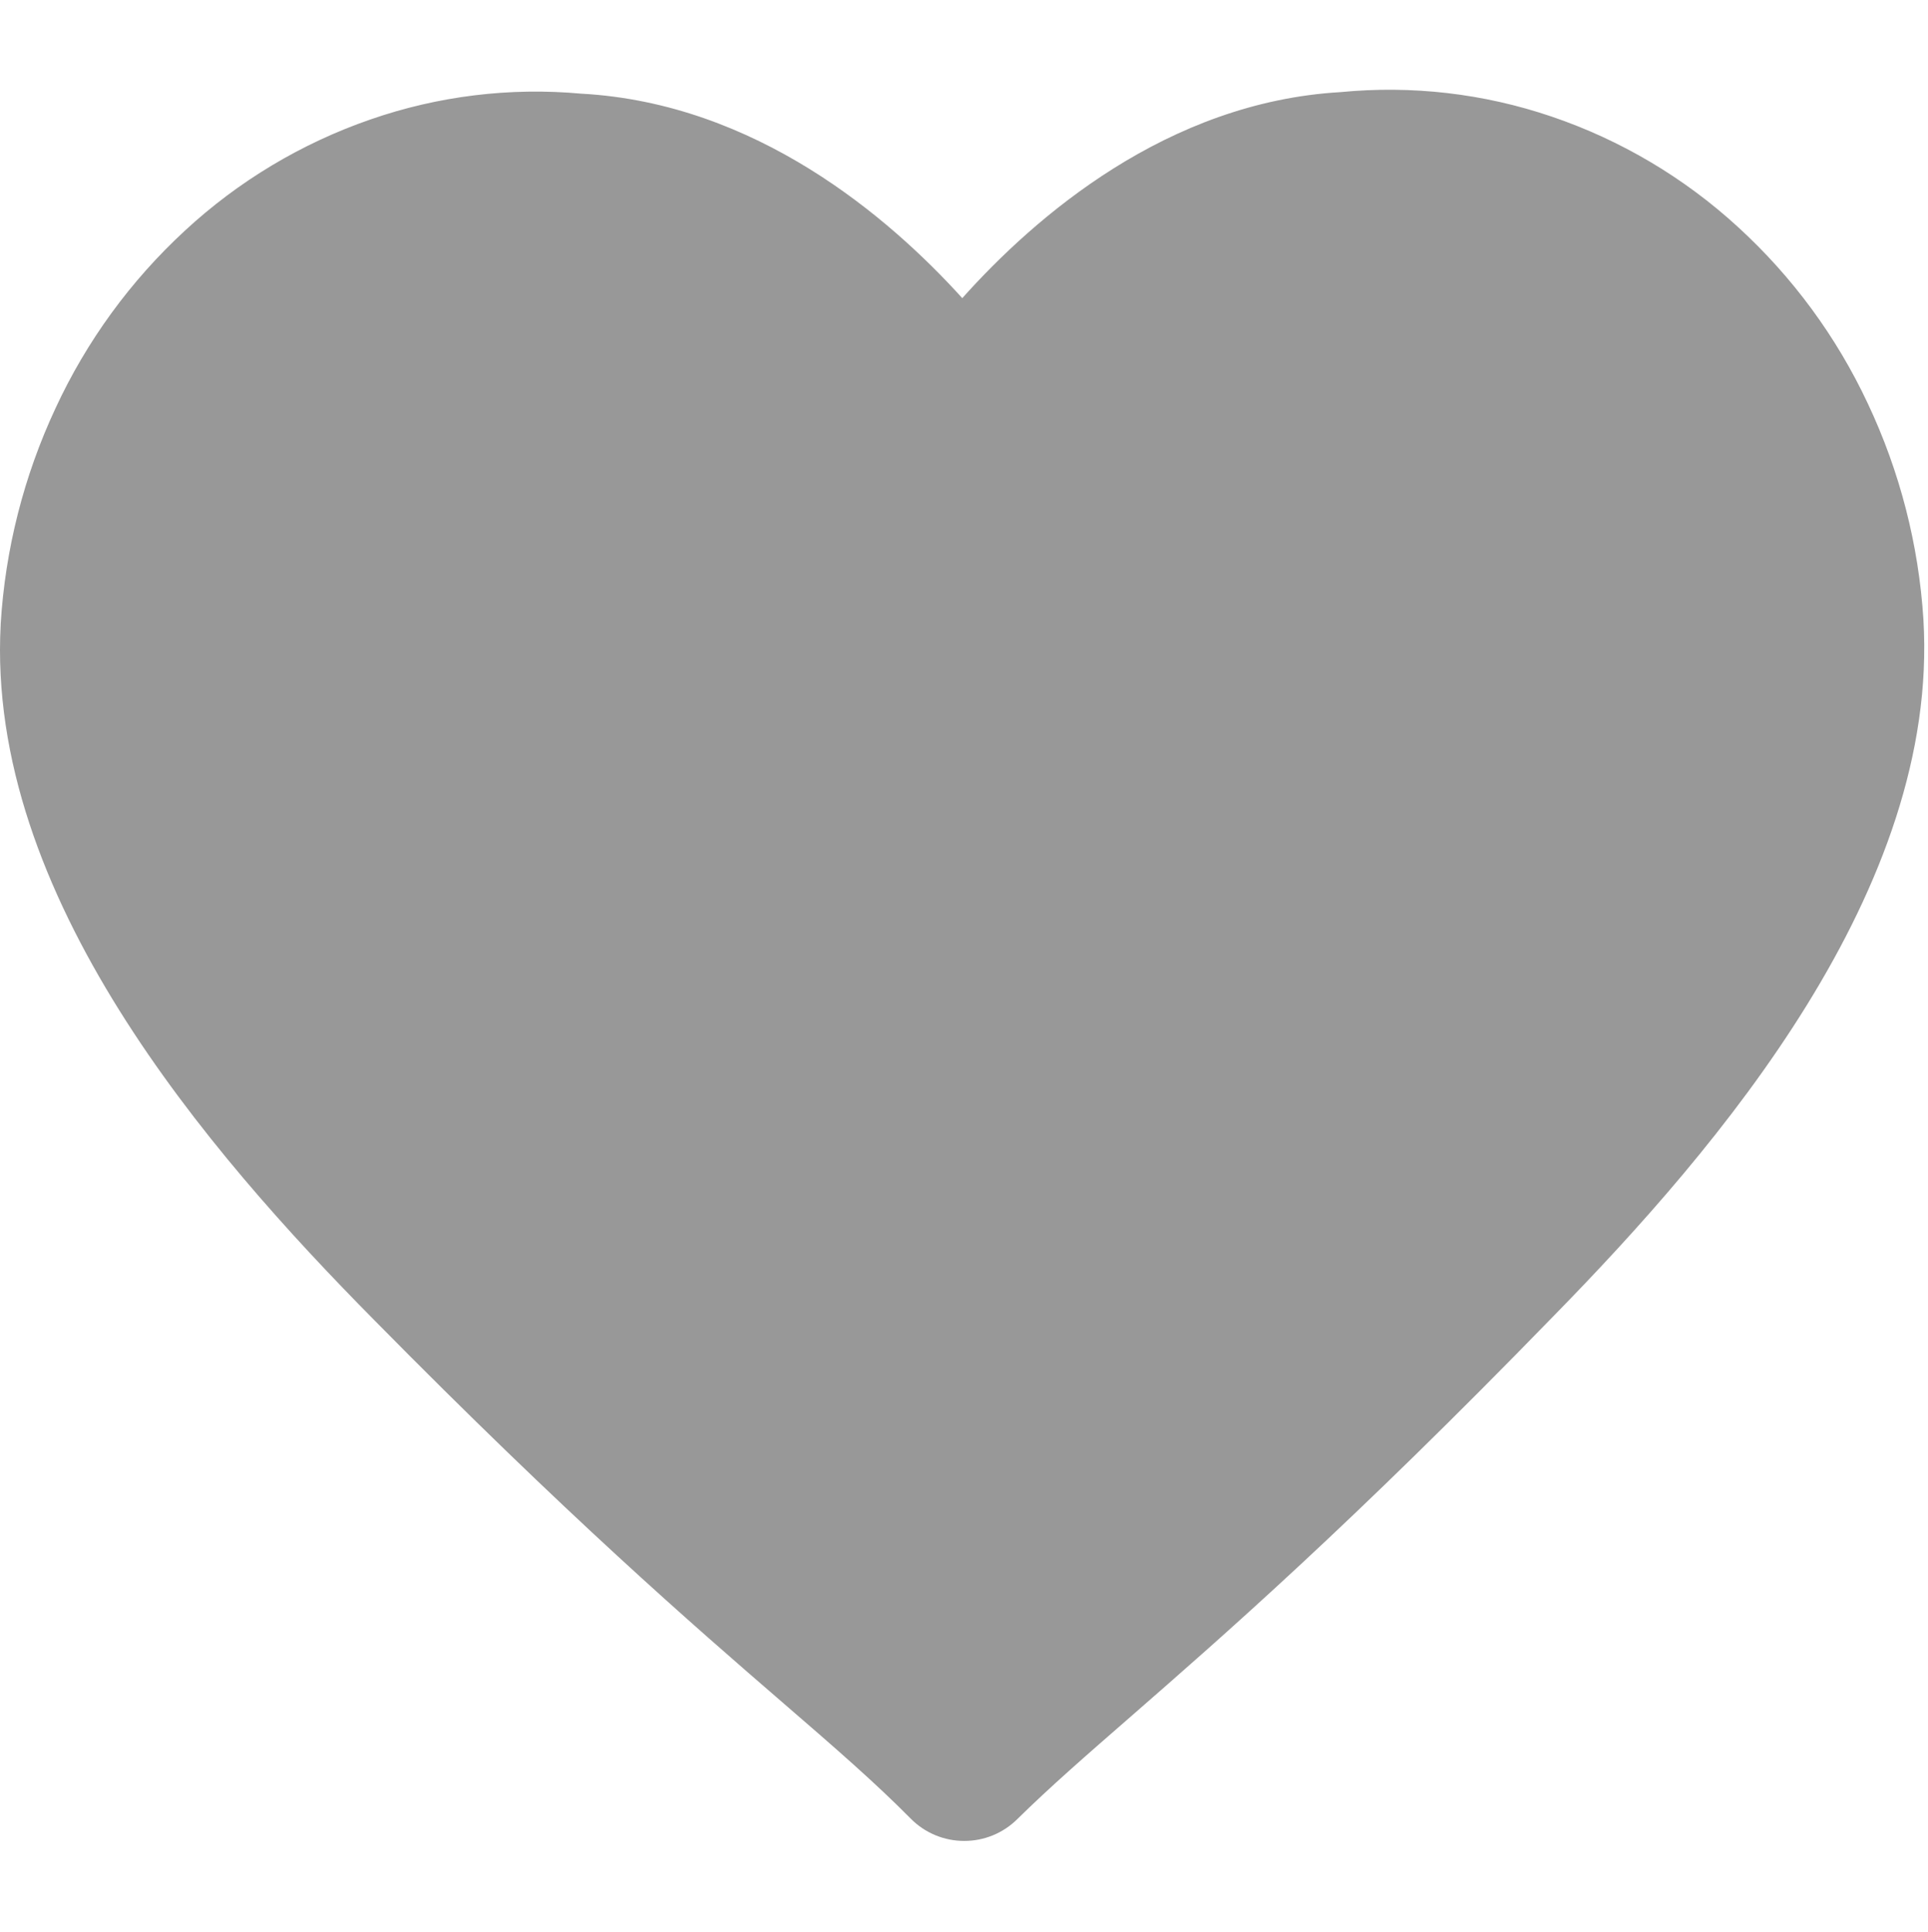 <svg width="512" height="513" viewBox="0 0 512 513" fill="none" xmlns="http://www.w3.org/2000/svg">
<path d="M256.063 488.841C253.415 488.846 250.793 488.323 248.35 487.303C245.907 486.284 243.691 484.787 241.833 482.901C232.513 473.471 221.833 464.181 208.213 452.421C183.913 431.421 150.643 402.561 99.353 350.511C54.943 305.601 -3.697 237.581 0.183 165.841C0.188 165.785 0.188 165.728 0.183 165.671C1.392 145.836 6.331 126.406 14.743 108.401C22.996 90.58 34.675 74.556 49.113 61.242C63.306 48.102 80.073 38.053 98.353 31.731C116.319 25.487 135.411 23.148 154.353 24.871C200.703 27.401 236.053 57.641 255.543 79.171C274.893 57.532 309.943 27.121 356.003 24.461C374.939 22.616 394.051 24.832 412.063 30.961C430.388 37.186 447.217 47.154 461.483 60.231C475.986 73.472 487.733 89.443 496.053 107.231C504.533 125.225 509.531 144.66 510.783 164.511C515.073 235.991 456.713 304.371 412.433 349.601C358.653 404.921 324.973 434.261 300.433 455.691C288.363 466.201 278.833 474.511 270.143 483.061C266.399 486.775 261.336 488.853 256.063 488.841Z" fill="#989898"/>
</svg>
